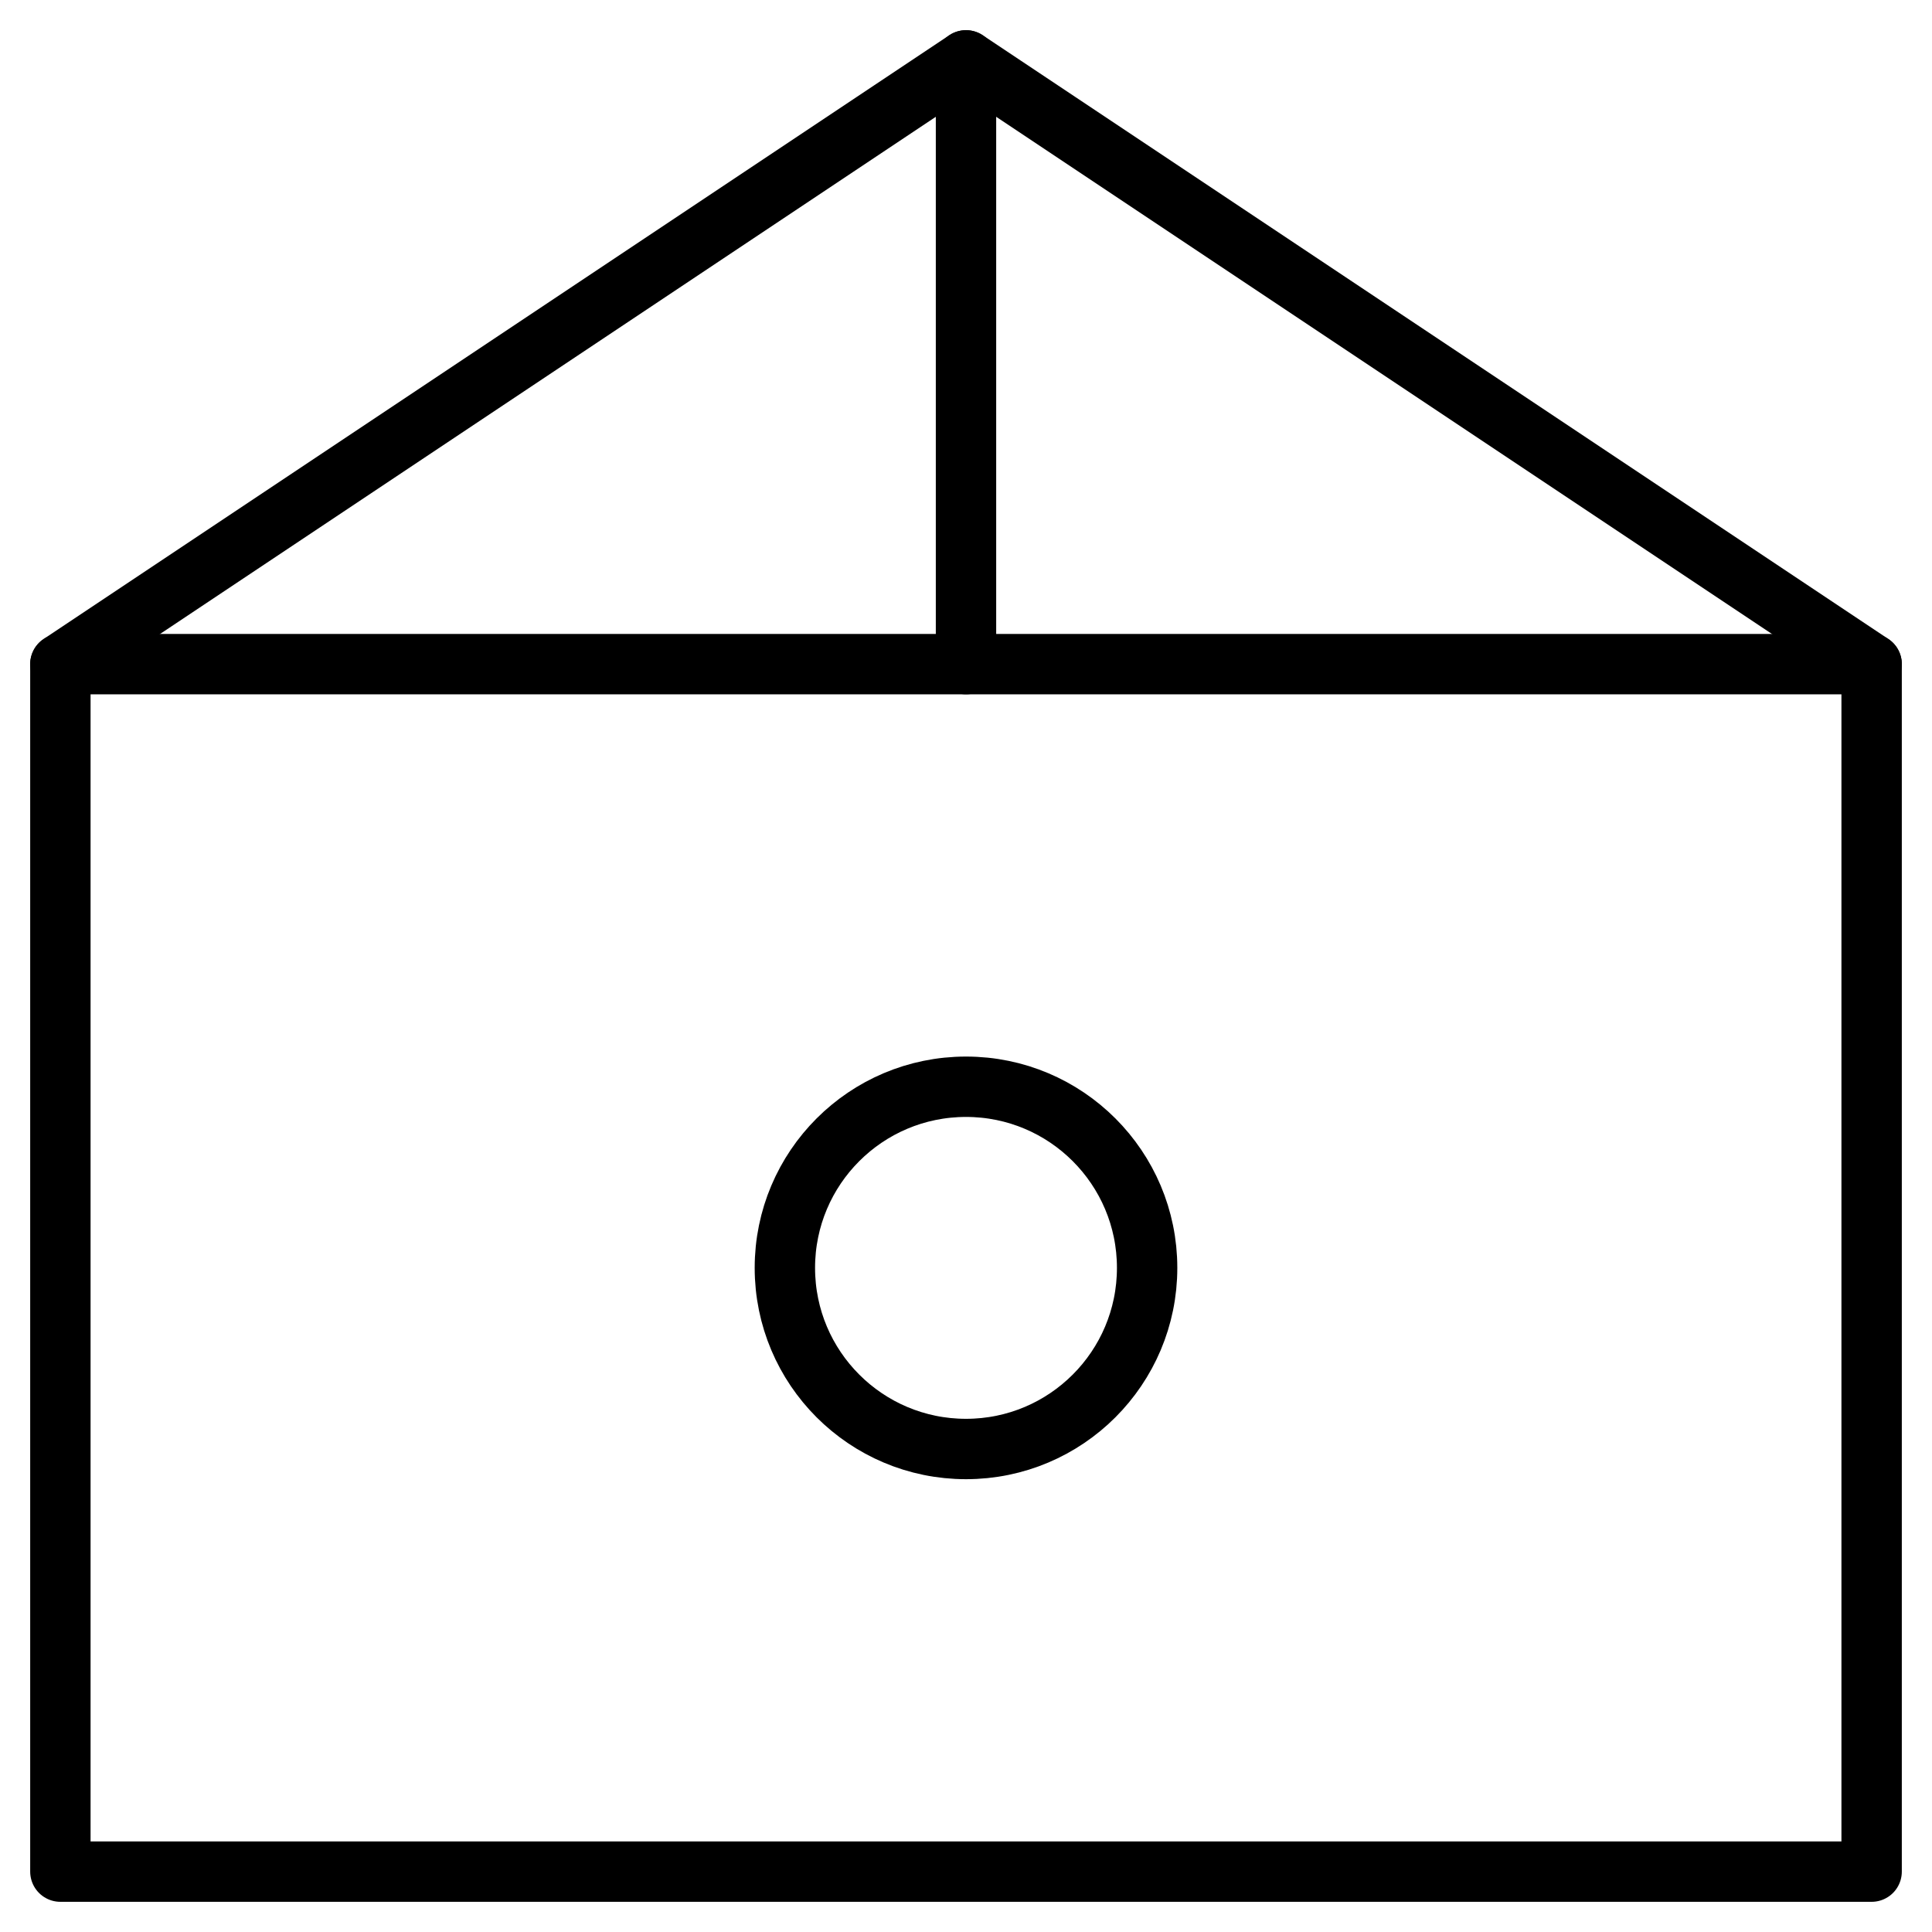 <svg width="64" height="64" viewBox="0 0 64 64" xmlns="http://www.w3.org/2000/svg">
  <g fill="none" stroke="#000" stroke-linecap="round" stroke-linejoin="round" stroke-width="2">
    <path d="M2 22h60v40H2z"/>
    <path d="M2 22l30-20 30 20"/>
    <path d="M32 2v20"/>
    <circle cx="32" cy="42" r="6"/>
  </g>
</svg>
